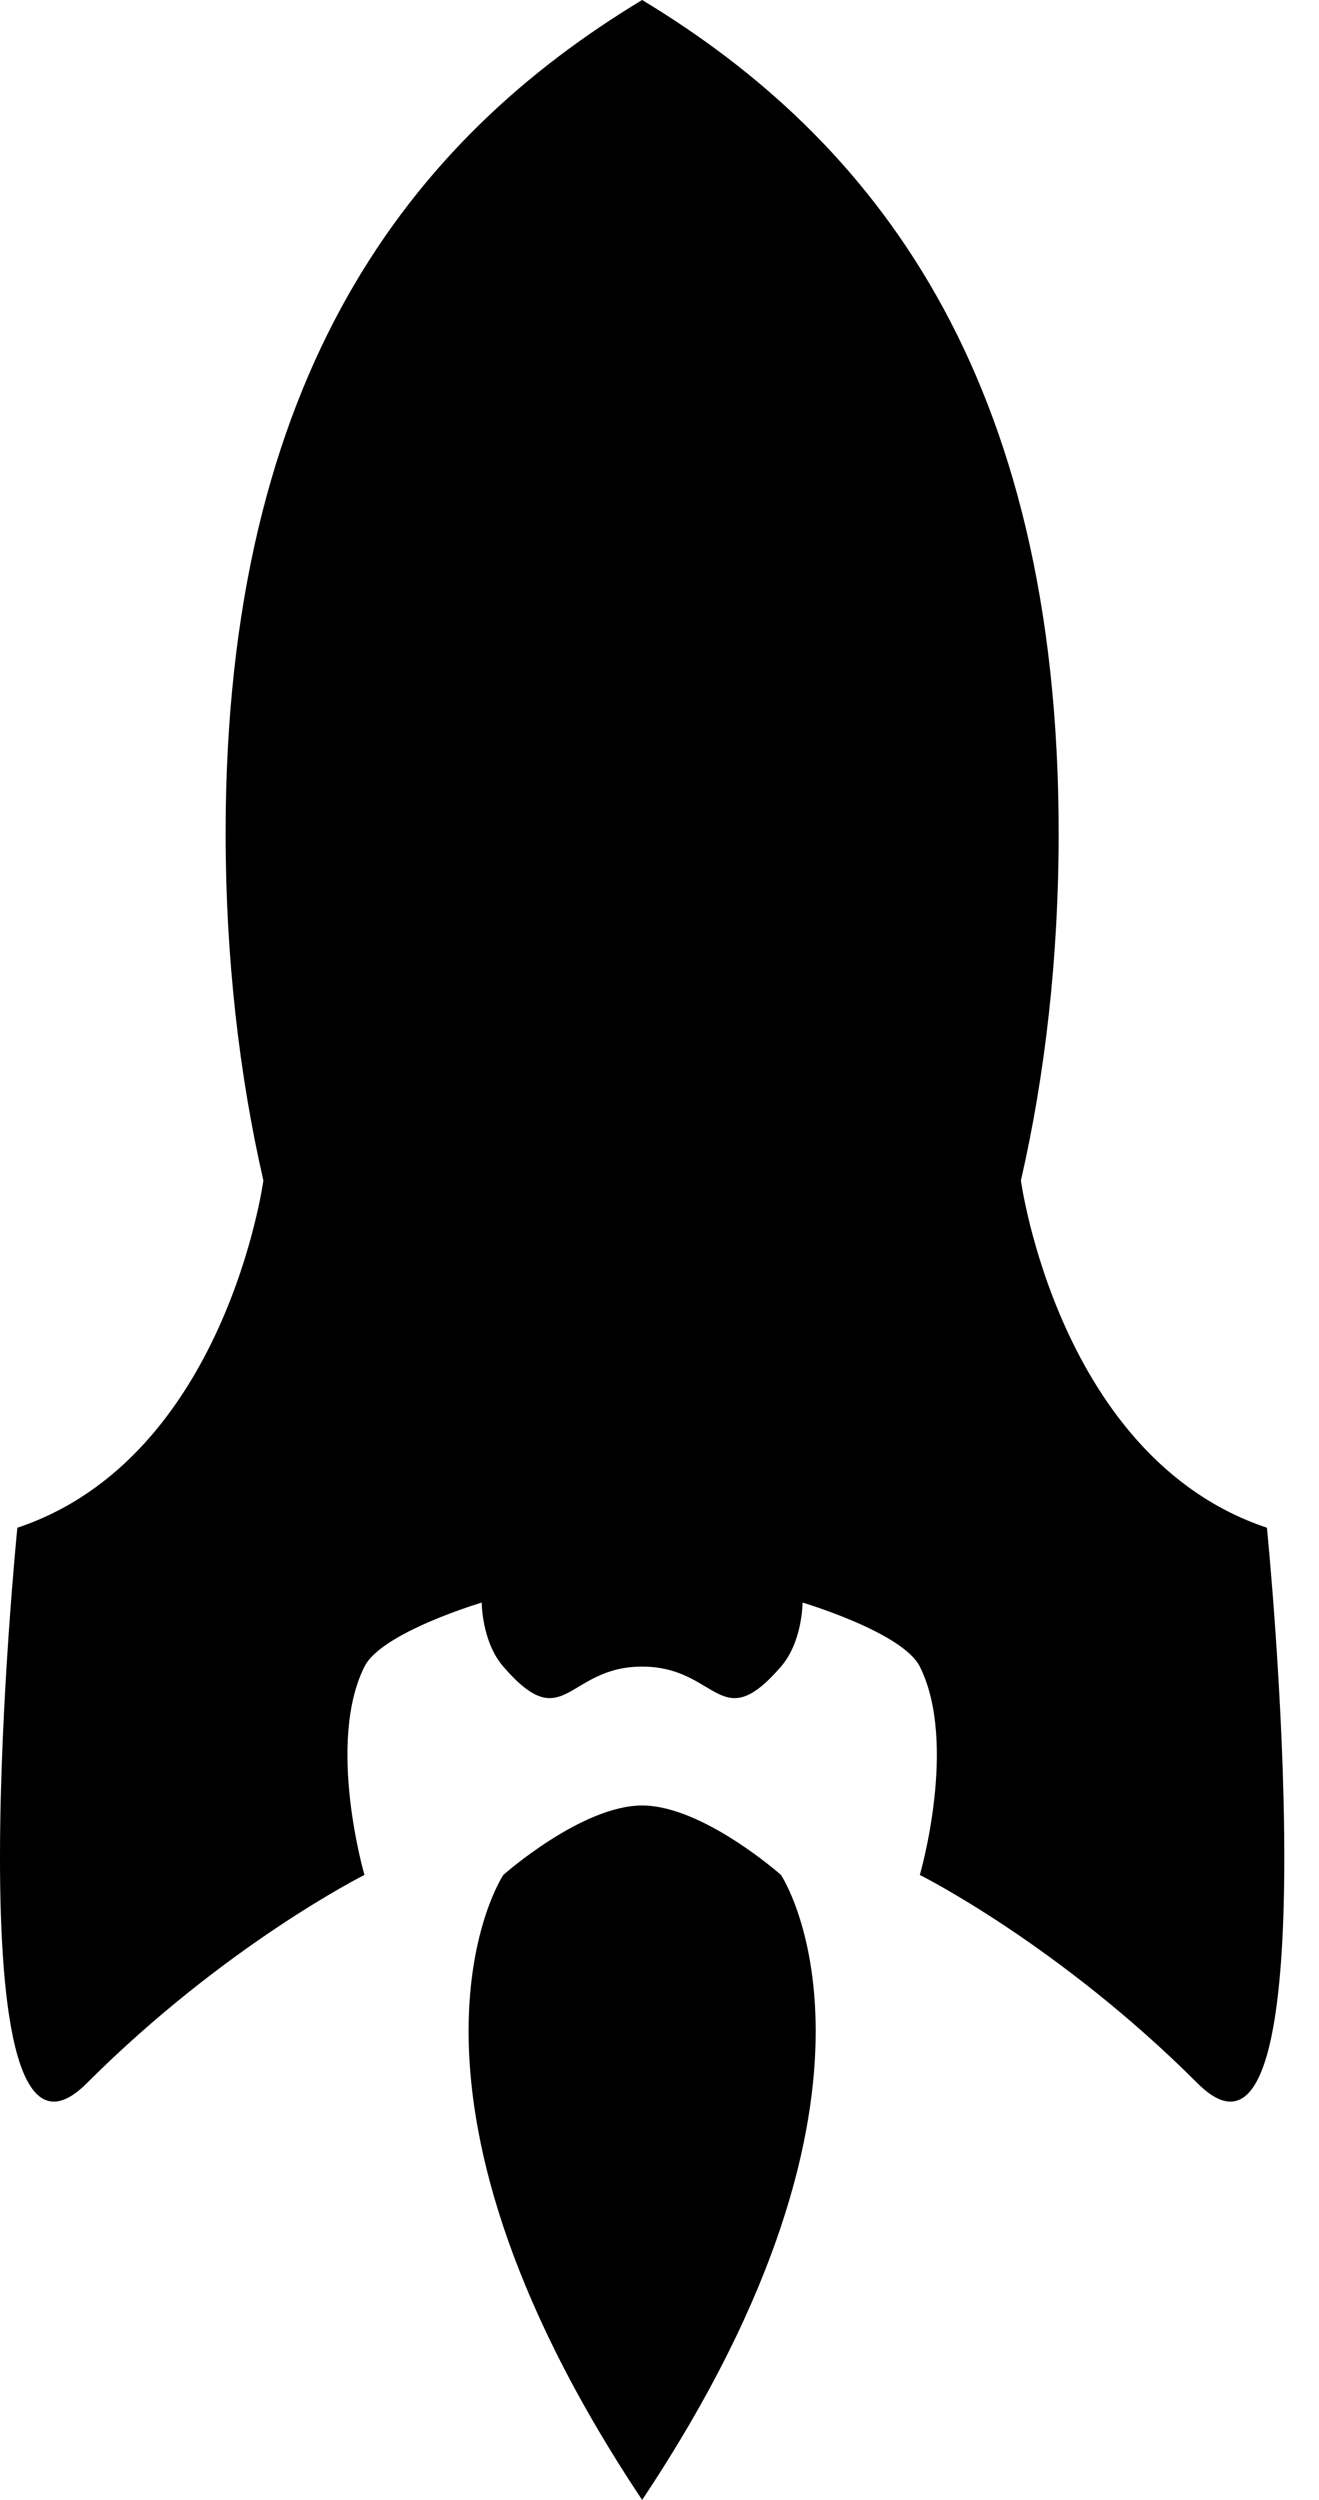 <svg width="19" height="36" viewBox="0 0 19 36" fill="none" xmlns="http://www.w3.org/2000/svg">
<path d="M7.25 27C7.25 27 8.377 26 9.25 26C10.123 26 11.25 27 11.25 27C11.25 27 13.25 30 9.25 36C5.25 30 7.25 27 7.25 27Z" fill="black"/>
<path d="M3.25 12C3.25 5.373 5.936 2 9.25 0C12.564 2 15.25 5.373 15.25 12C15.25 13.784 15.055 15.478 14.706 17C14.706 17 15.25 21 18.25 22C18.25 22 19.25 32 17.25 30C15.25 28 13.25 27 13.25 27C13.25 27 13.802 25.105 13.25 24C13.003 23.506 11.561 23.078 11.561 23.078C11.561 23.078 11.561 23.641 11.25 24C10.367 25.021 10.343 24 9.25 24C8.157 24 8.133 25.021 7.25 24C6.939 23.641 6.939 23.078 6.939 23.078C6.939 23.078 5.497 23.506 5.25 24C4.698 25.105 5.25 27 5.25 27C5.25 27 3.25 28 1.25 30C-0.75 32 0.25 22 0.25 22C3.25 21 3.794 17 3.794 17C3.445 15.478 3.25 13.784 3.25 12Z" fill="black"/>
</svg>
